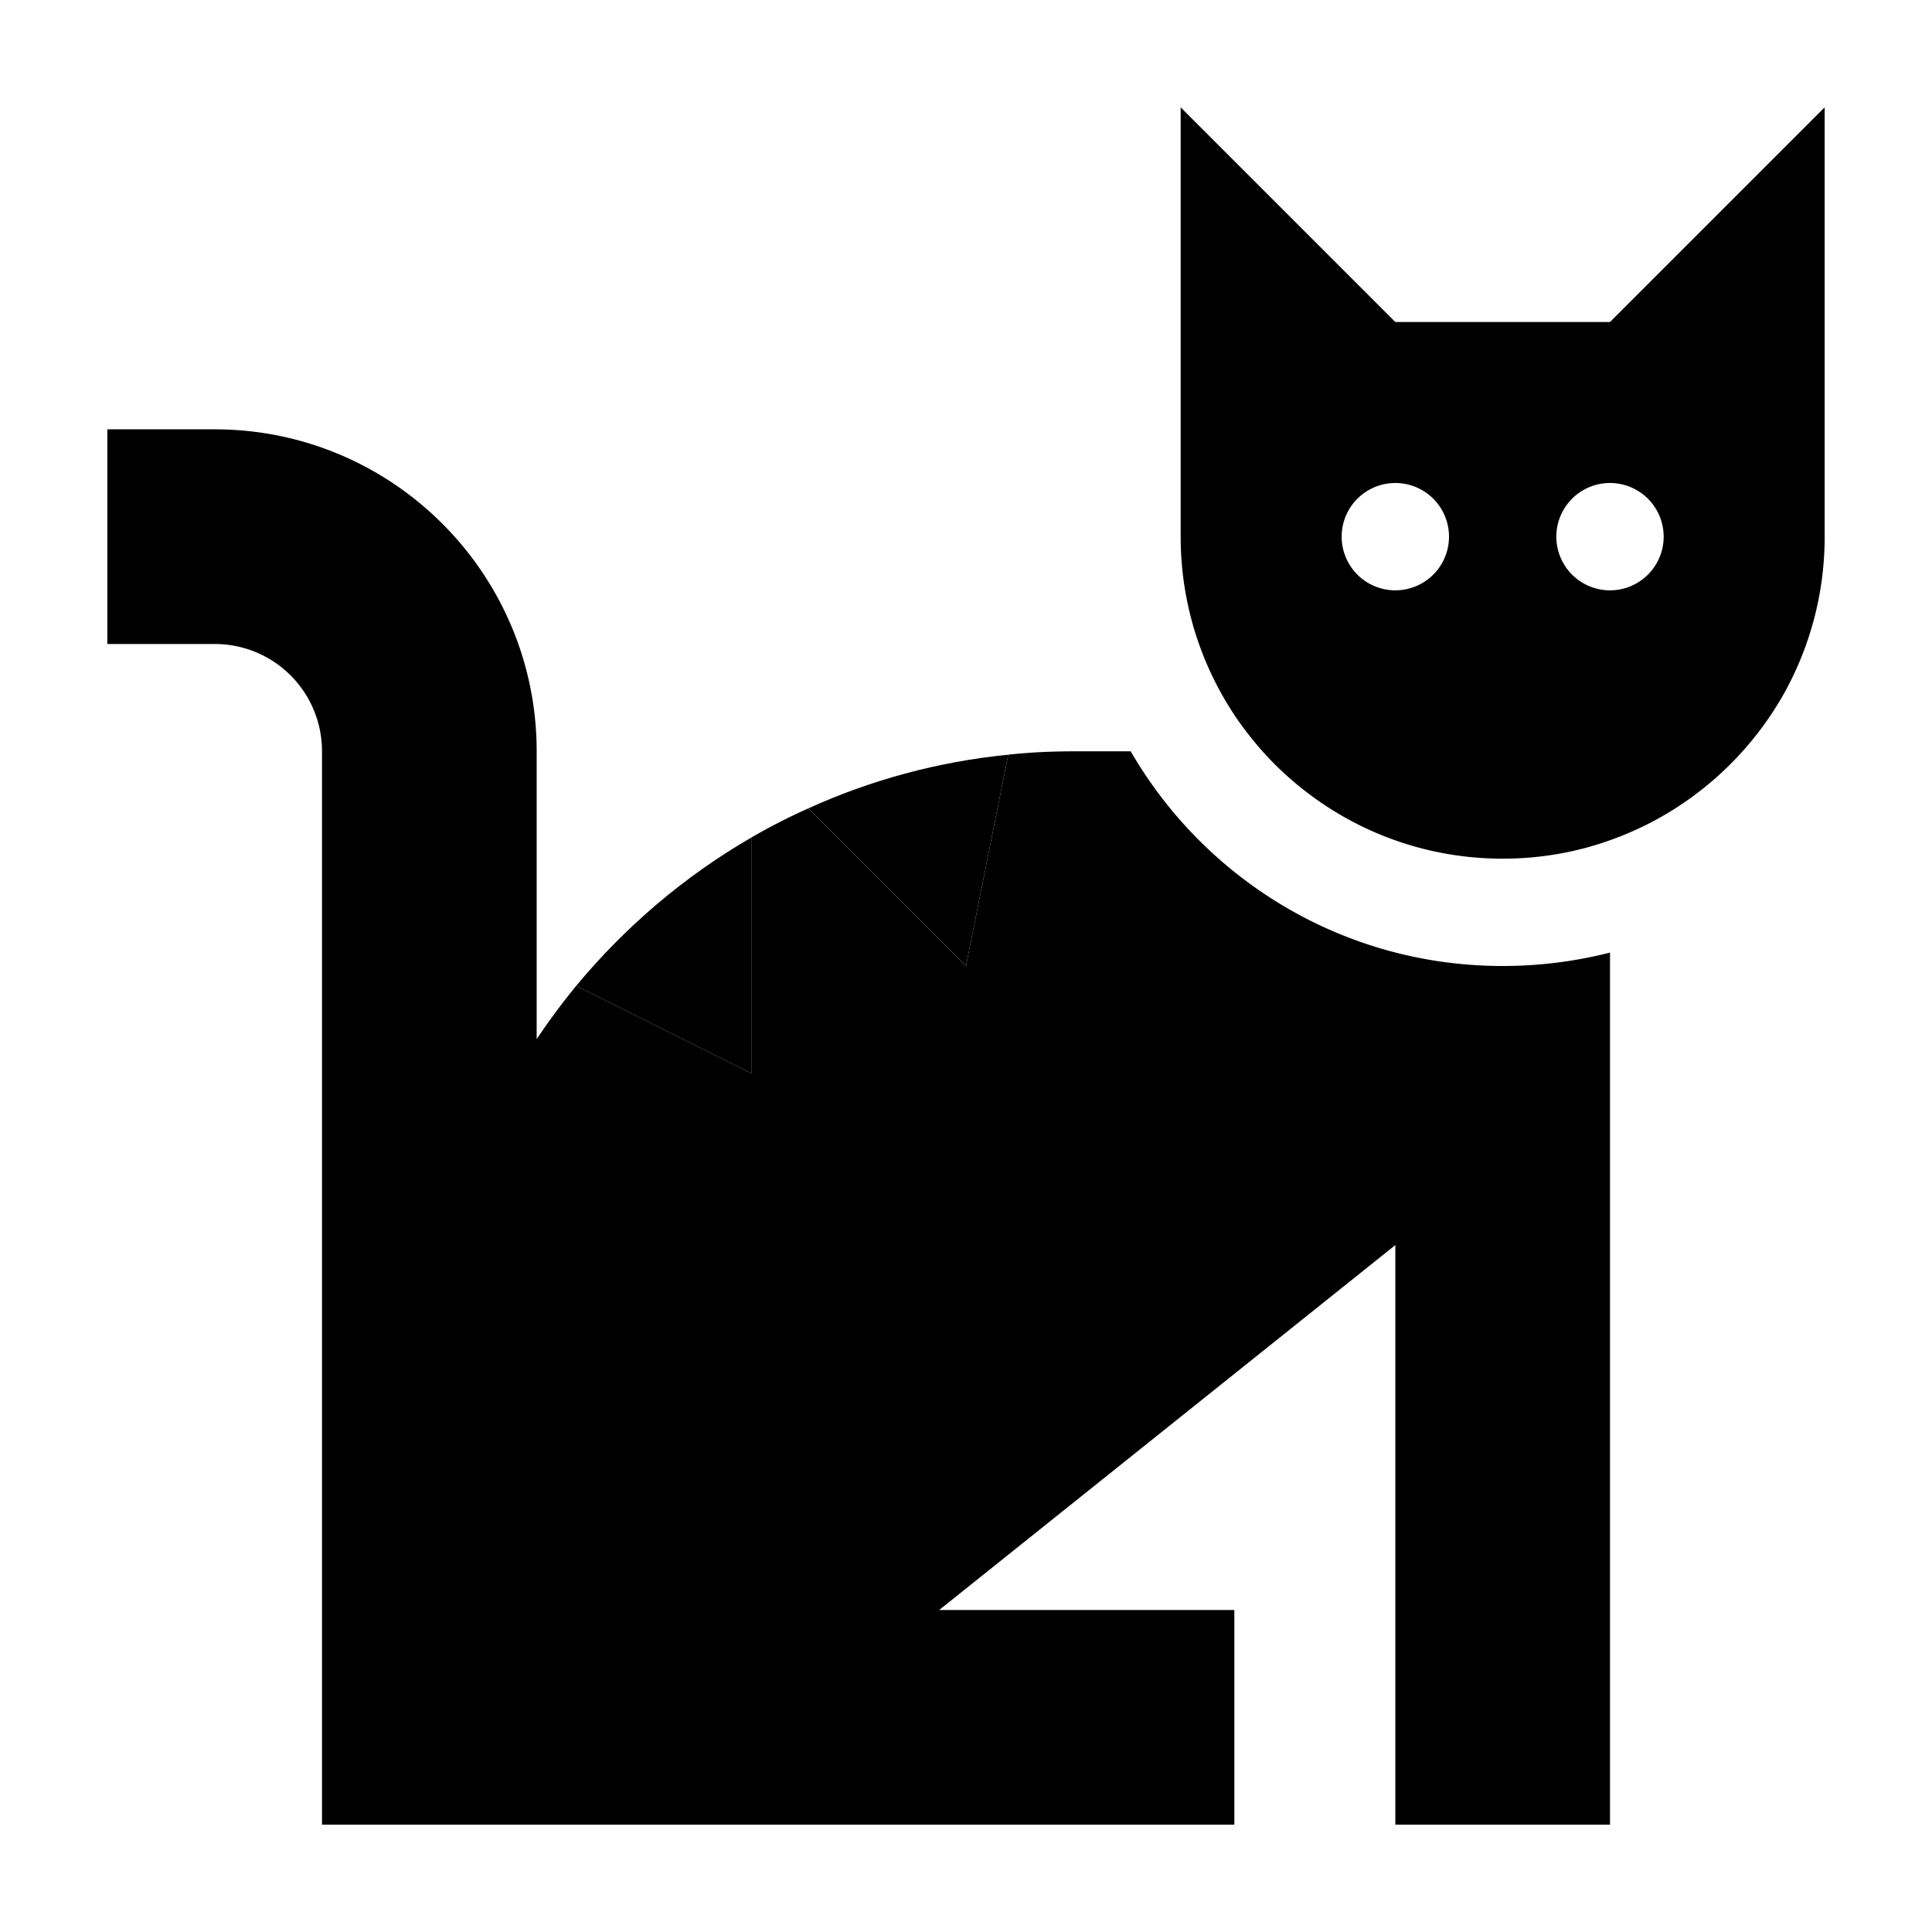 <svg xmlns="http://www.w3.org/2000/svg" width="24" height="24" viewBox="0 0 576 512">
    <path class="pr-icon-duotone-secondary" d="M171.8 261.9c17.4 8.7 34.8 17.4 52.2 26.1c0-23.4 0-46.9 0-70.3c-19.9 11.5-37.6 26.6-52.2 44.2zM241 209c15.7 15.7 31.4 31.4 47 47c4.2-21 8.4-42 12.6-63c-21.1 2.1-41.1 7.6-59.6 16z"/>
    <path class="pr-icon-duotone-primary" d="M337.1 192L320 192c-6.5 0-13 .3-19.4 1L288 256l-47-47c-5.8 2.6-11.5 5.5-17 8.7l0 70.3-52.2-26.1c-4.2 5.1-8.1 10.4-11.8 15.9l0-21.8 0-64c0-53-43-96-96-96L32 96l0 64 32 0c17.7 0 32 14.3 32 32l0 288 0 32 32 0 208 0 32 0 0-64-32 0-56 0L416 339.2 416 480l0 32 64 0 0-32 0-192 0-32 0-4c-10.2 2.6-21 4-32 4c-47.4 0-88.7-25.7-110.9-64zm194.3-16.4c8-14 12.6-30.3 12.6-47.6l0-82.7L544 0 512 32 480 64s0 0 0 0l-64 0s0 0 0 0L384 32 352 0l0 45.3 0 82.7s0 0 0 0c0 18.6 5.3 36 14.5 50.8c2.9 4.7 6.3 9.1 9.9 13.2c0 0 0 0 0 0c17.6 19.6 43.1 32 71.6 32c11.2 0 22-1.9 32-5.5c0 0 0 0 0 0c21.8-7.7 40-23.1 51.4-42.9zM400 128a16 16 0 1 1 32 0 16 16 0 1 1 -32 0zm80-16a16 16 0 1 1 0 32 16 16 0 1 1 0-32z"/>
</svg>